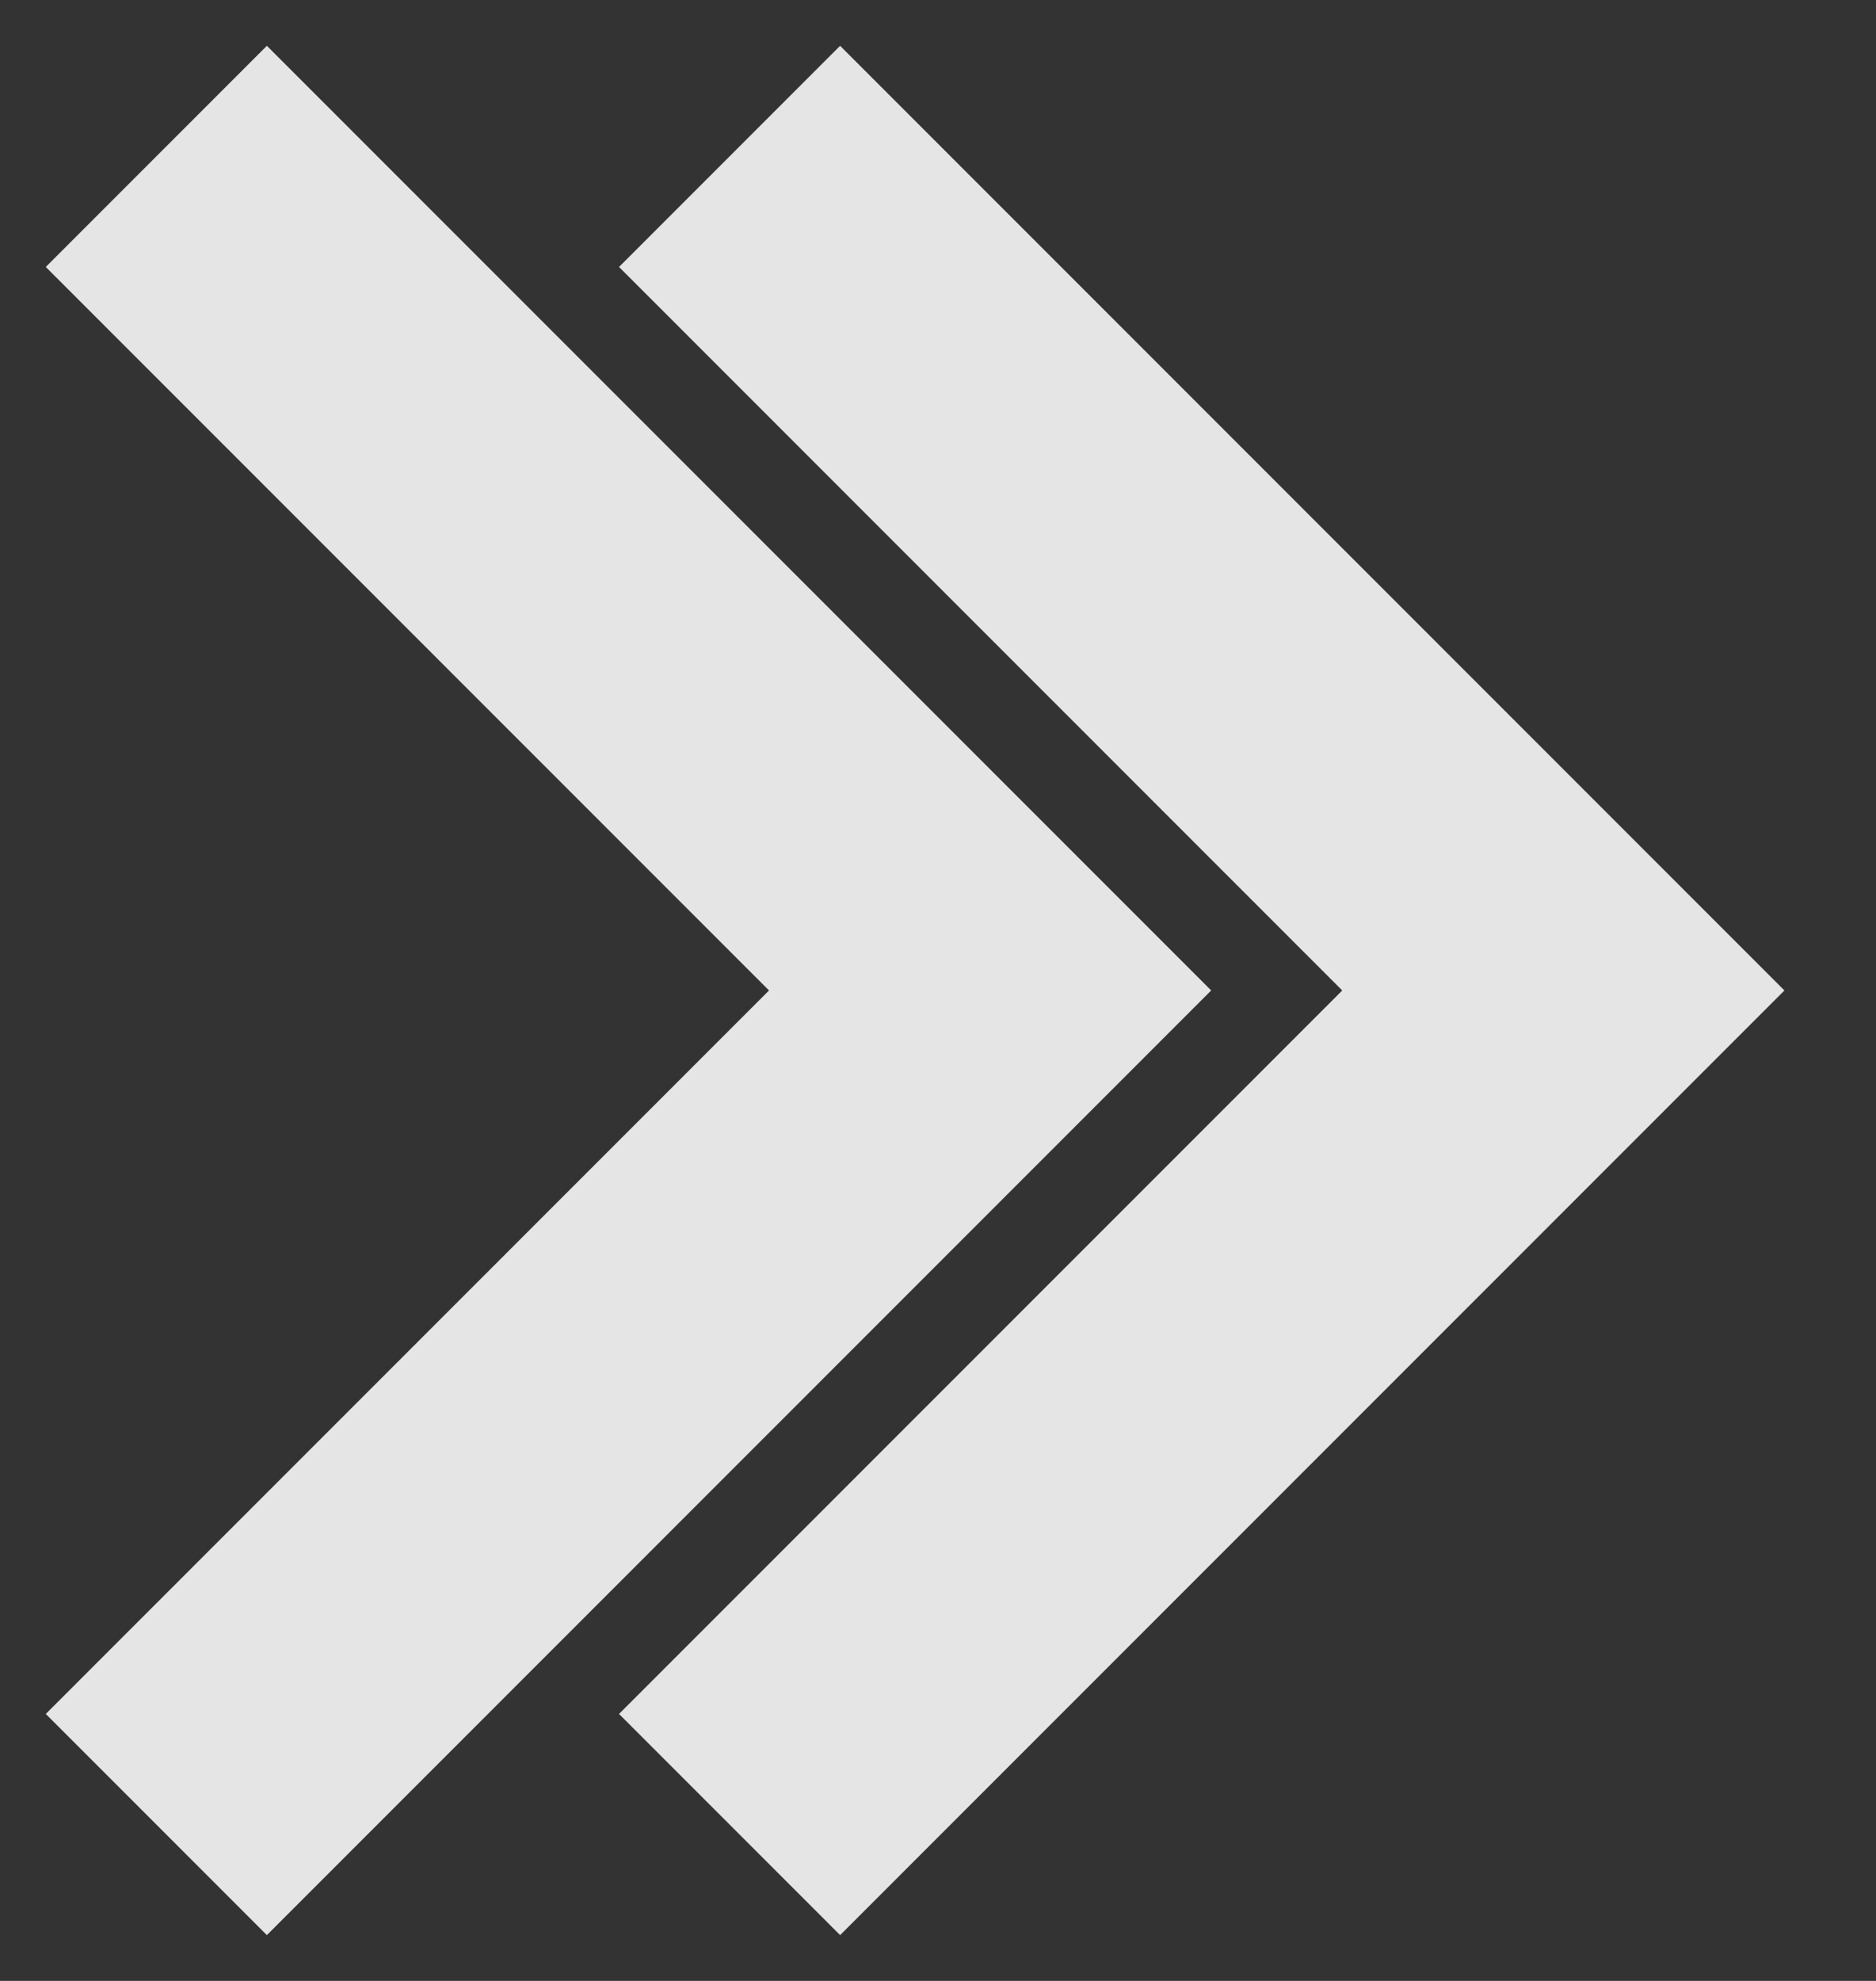 <svg width="18" height="19" viewBox="0 0 18 19" fill="none" xmlns="http://www.w3.org/2000/svg">
<rect x="0" y="0" width="18" height="19" fill="#333333" stroke="none"/>
<path d="M1.5 1.5L9.5 9.5L1.5 17.5" stroke="white" stroke-opacity="0.87" stroke-width="3"/>
<path d="M7 1.5L15 9.5L7 17.5" stroke="white" stroke-opacity="0.87" stroke-width="3"/>
</svg>
